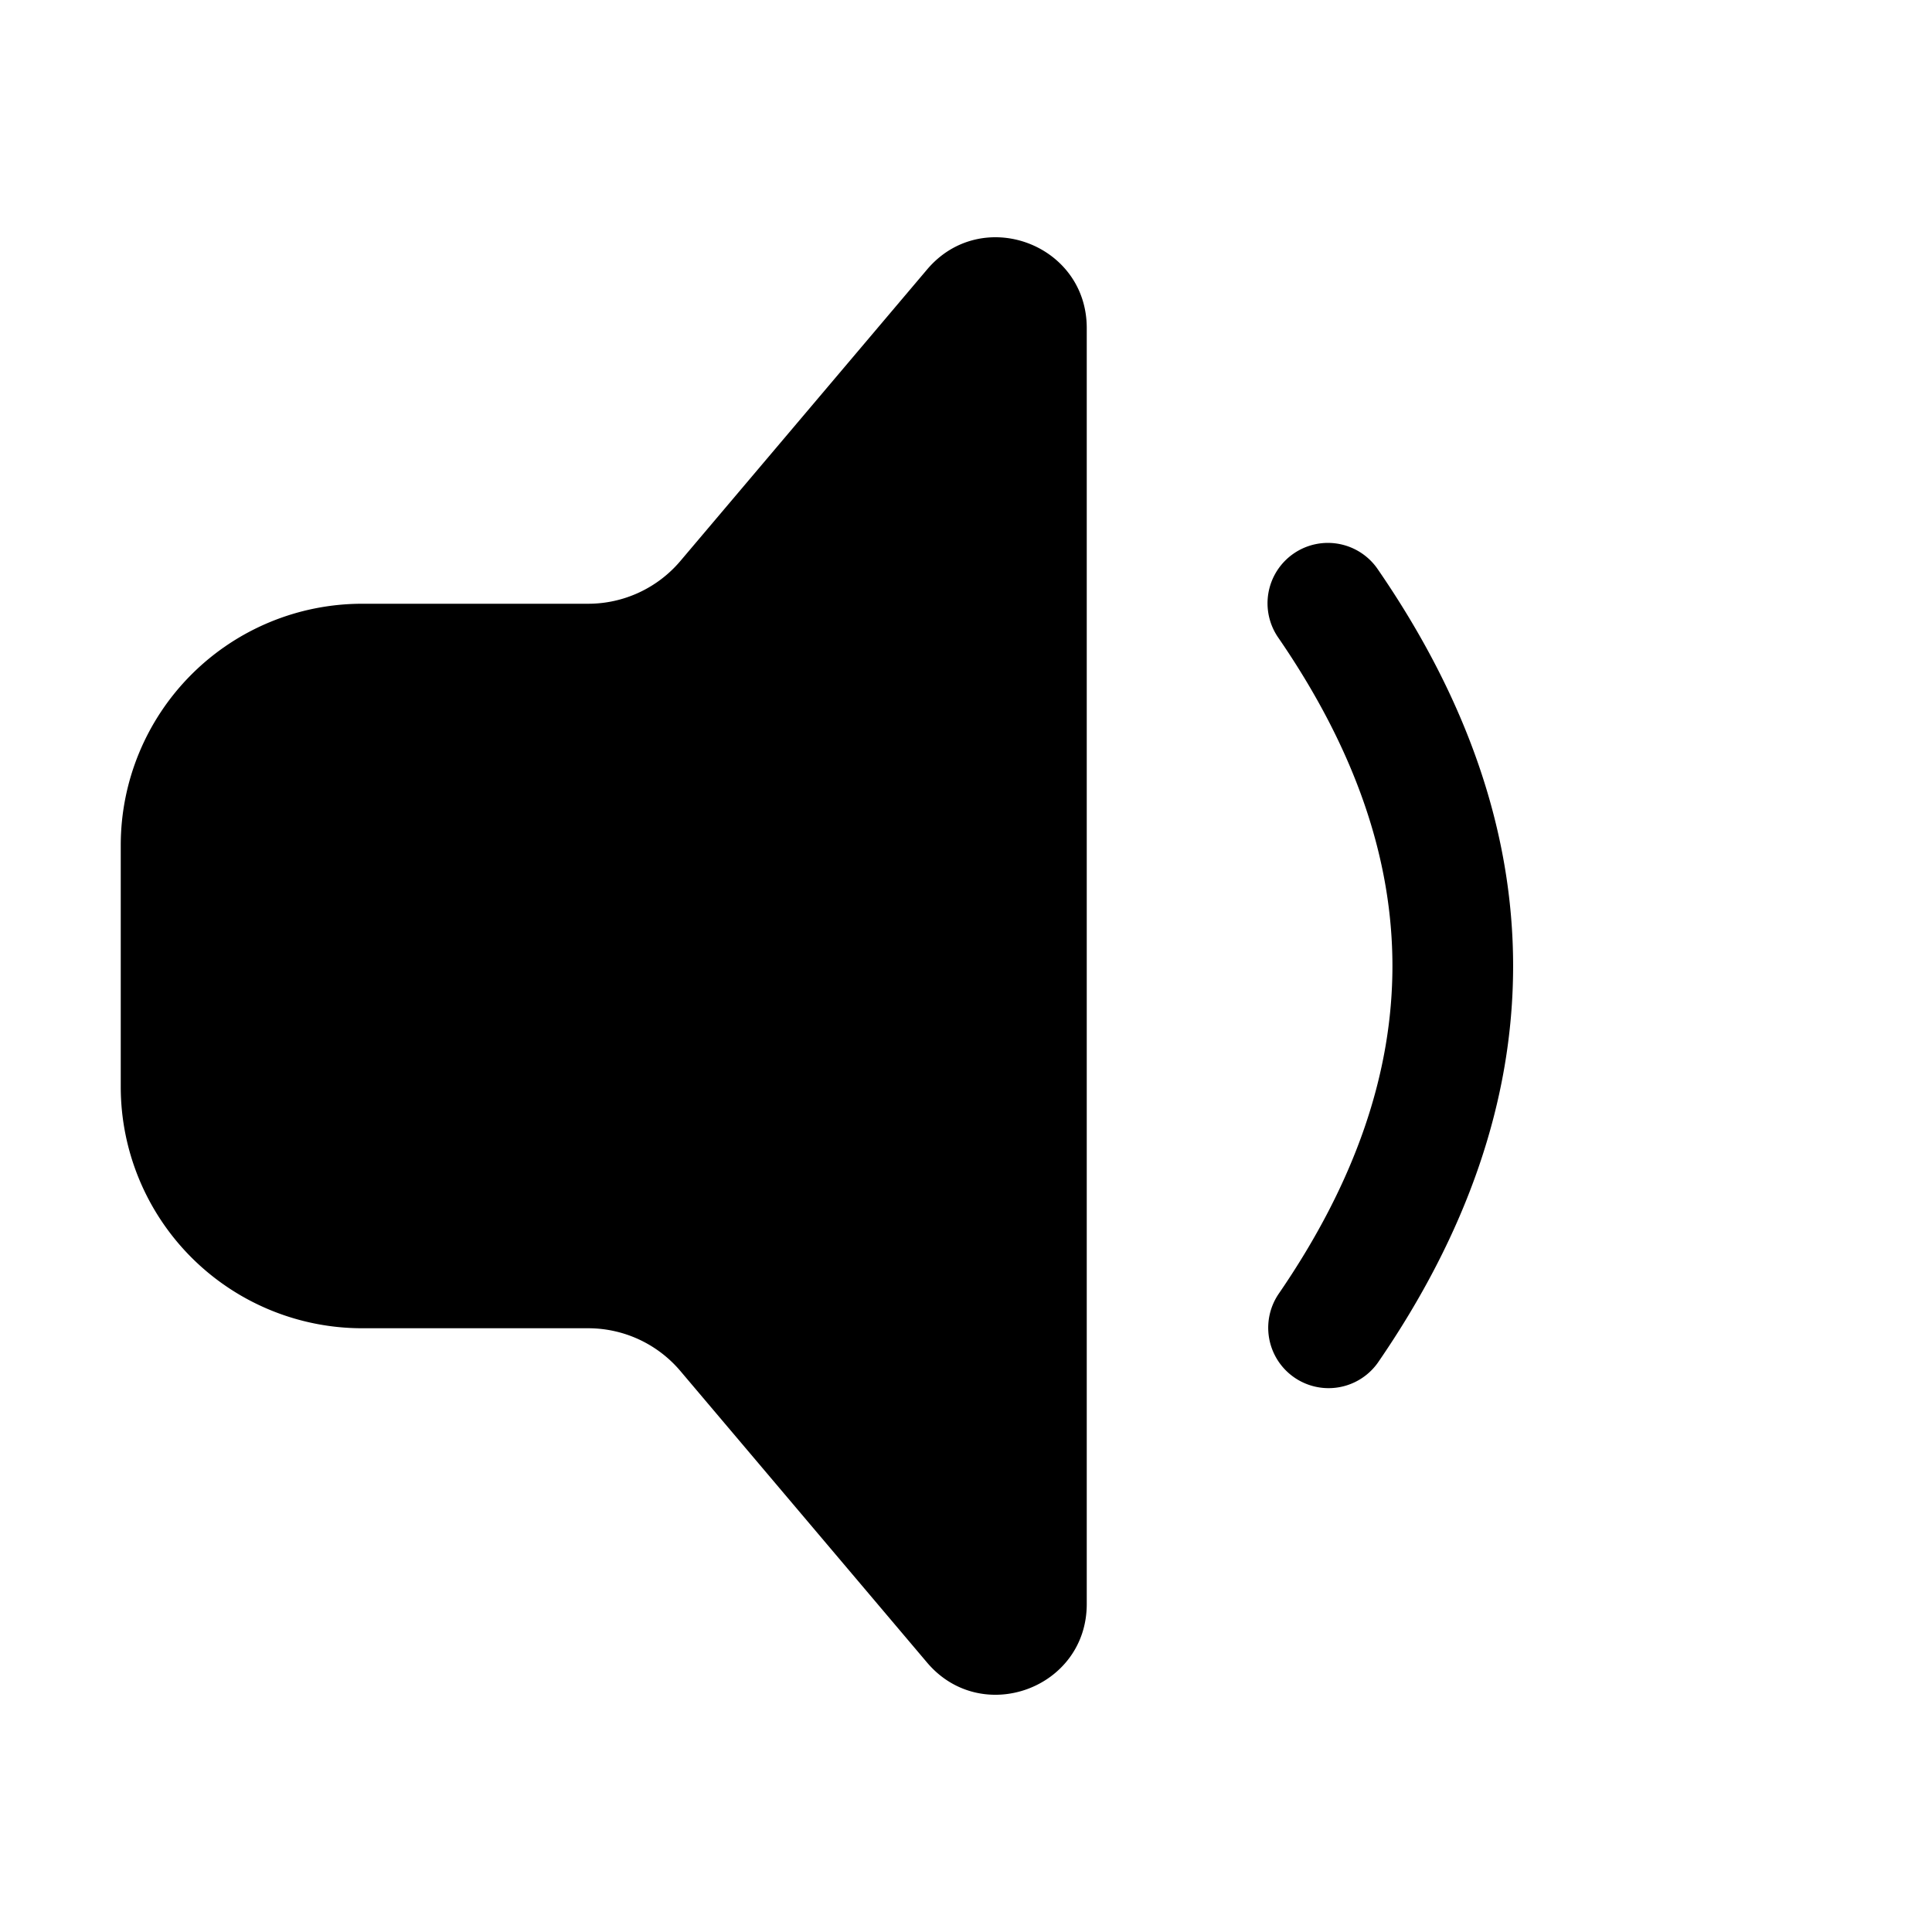 <svg xmlns="http://www.w3.org/2000/svg" xmlns:xlink="http://www.w3.org/1999/xlink" width="32" height="32" viewBox="0 0 32 32"><path fill="currentColor" d="M15.355 4.464C16.257 3.397 18 4.035 18 5.433v21.135c0 1.397-1.742 2.035-2.645.969l-4.086-4.829A2 2 0 0 0 9.743 22H6a4 4 0 0 1-4-4v-4a4 4 0 0 1 4-4h3.743a2 2 0 0 0 1.526-.708l4.086-4.828Zm7.469 4.97a1 1 0 1 0-1.648 1.133c1.285 1.87 1.887 3.675 1.887 5.433s-.602 3.564-1.887 5.434a1 1 0 0 0 1.648 1.133c1.465-2.13 2.238-4.325 2.238-6.567s-.773-4.436-2.238-6.566Z"/></svg>
